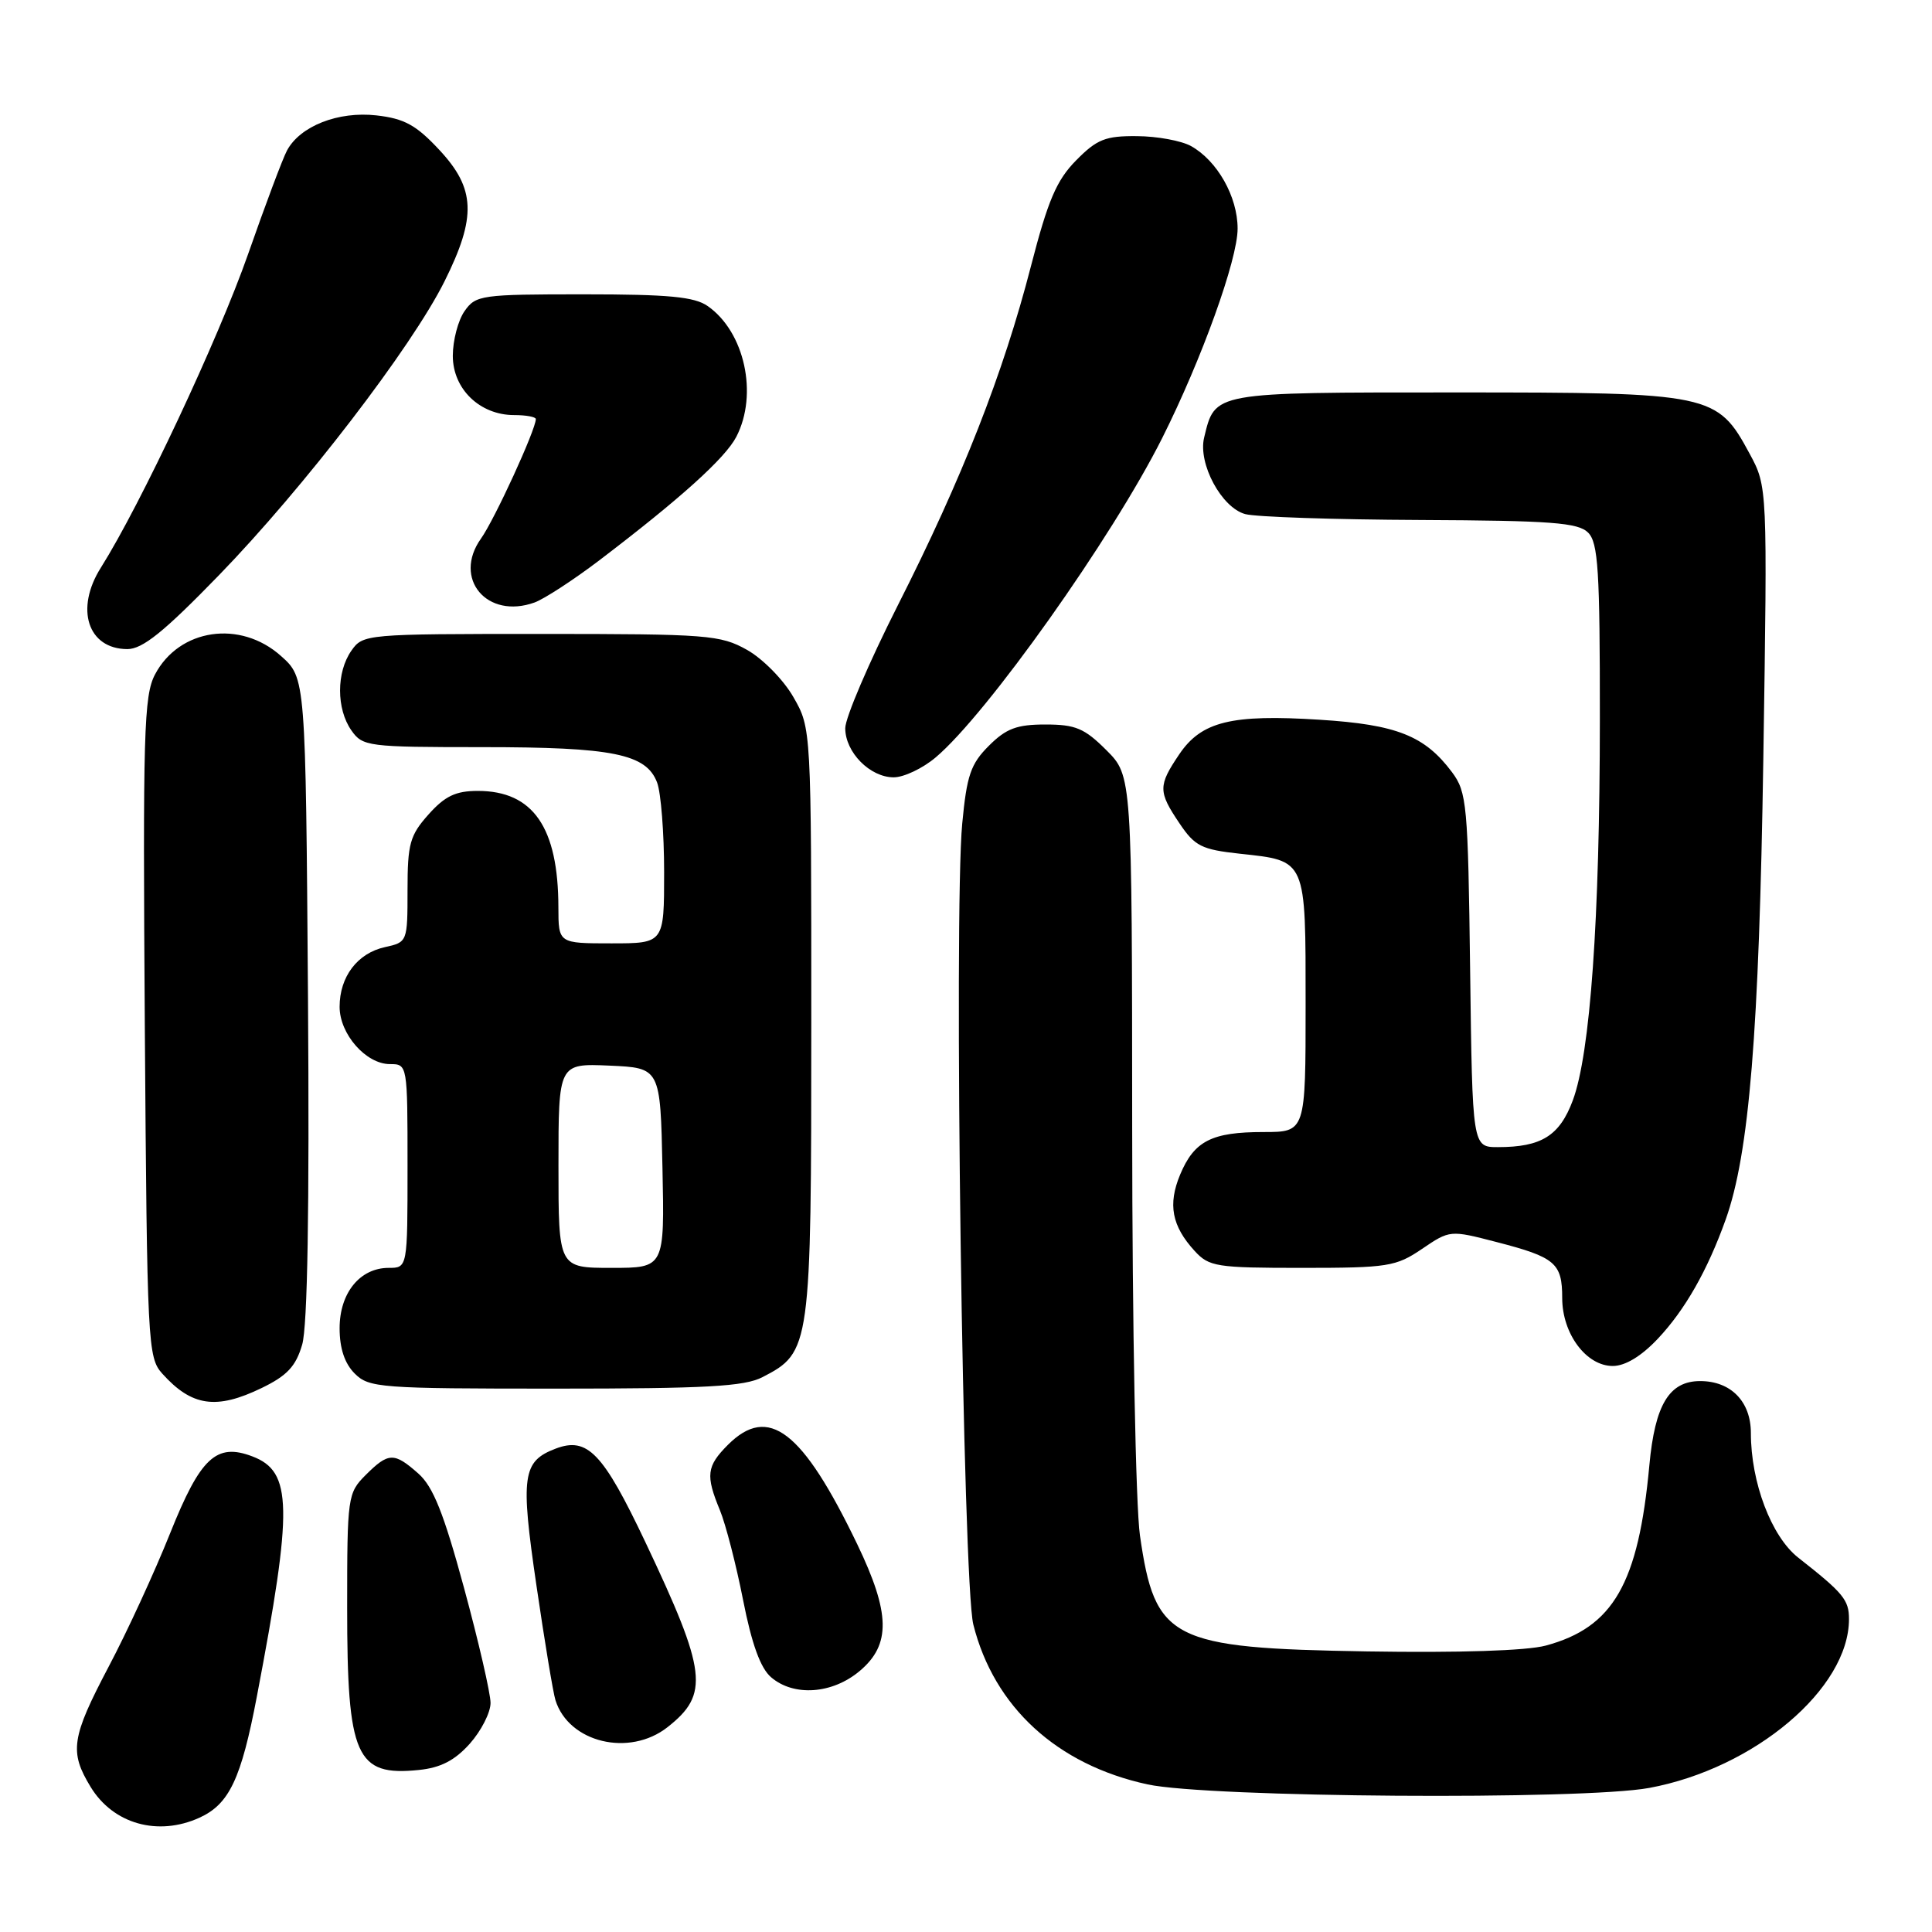 <?xml version="1.0" encoding="UTF-8" standalone="no"?>
<!DOCTYPE svg PUBLIC "-//W3C//DTD SVG 1.1//EN" "http://www.w3.org/Graphics/SVG/1.1/DTD/svg11.dtd" >
<svg xmlns="http://www.w3.org/2000/svg" xmlns:xlink="http://www.w3.org/1999/xlink" version="1.1" viewBox="0 0 256 256">
 <g >
 <path fill="currentColor"
d=" M 26.44 240.85 C 30.38 239.05 31.96 235.71 34.04 224.77 C 38.83 199.67 38.74 194.99 33.44 192.98 C 28.66 191.16 26.56 193.12 22.54 203.17 C 20.49 208.30 16.83 216.25 14.40 220.84 C 9.45 230.24 9.17 232.12 12.01 236.78 C 15.00 241.69 20.93 243.36 26.44 240.85 Z  M 218.53 236.91 C 232.48 234.33 245.00 223.75 245.00 214.54 C 245.00 211.99 244.26 211.09 238.27 206.39 C 234.72 203.60 232.00 196.44 232.00 189.88 C 232.00 185.71 229.35 183.00 225.28 183.00 C 221.18 183.00 219.29 186.13 218.55 194.14 C 217.10 209.85 213.77 215.64 204.82 218.05 C 202.29 218.73 193.30 219.02 181.12 218.82 C 155.12 218.39 153.05 217.34 151.05 203.47 C 150.49 199.59 150.03 175.69 150.02 149.65 C 150.00 102.80 150.00 102.80 146.60 99.40 C 143.70 96.50 142.51 96.00 138.52 96.00 C 134.73 96.00 133.32 96.53 131.03 98.82 C 128.62 101.22 128.10 102.75 127.50 109.13 C 126.36 121.27 127.59 209.75 128.97 215.26 C 131.71 226.18 140.06 233.84 152.05 236.44 C 160.12 238.19 209.71 238.54 218.53 236.91 Z  M 62.25 231.05 C 63.76 229.35 65.00 226.93 65.00 225.65 C 65.00 224.38 63.42 217.53 61.49 210.42 C 58.80 200.51 57.39 196.98 55.43 195.25 C 52.22 192.41 51.48 192.43 48.45 195.45 C 46.07 197.84 46.00 198.31 46.00 213.00 C 46.00 232.78 47.15 235.39 55.50 234.53 C 58.39 234.24 60.26 233.27 62.25 231.05 Z  M 88.45 228.86 C 94.02 224.48 93.67 221.56 85.52 204.35 C 79.90 192.50 77.84 190.35 73.63 191.95 C 69.22 193.63 68.95 195.54 71.08 210.08 C 72.16 217.46 73.29 224.30 73.60 225.28 C 75.36 230.91 83.39 232.84 88.45 228.86 Z  M 113.92 221.41 C 118.07 217.92 117.98 213.75 113.58 204.60 C 106.31 189.51 101.83 186.08 96.45 191.45 C 93.62 194.29 93.48 195.49 95.40 200.13 C 96.16 201.98 97.54 207.32 98.46 212.00 C 99.61 217.85 100.77 221.05 102.18 222.25 C 105.19 224.83 110.29 224.47 113.92 221.41 Z  M 34.67 183.92 C 38.05 182.28 39.20 181.05 40.04 178.17 C 40.75 175.74 41.01 160.24 40.81 132.17 C 40.50 89.83 40.50 89.83 37.23 86.92 C 31.84 82.10 23.75 83.28 20.54 89.37 C 19.06 92.17 18.92 97.11 19.19 136.15 C 19.49 178.15 19.58 179.88 21.50 182.01 C 25.41 186.36 28.66 186.83 34.67 183.92 Z  M 101.03 182.48 C 107.42 179.18 107.50 178.63 107.50 135.50 C 107.50 96.50 107.50 96.50 105.13 92.37 C 103.83 90.09 101.07 87.29 99.00 86.12 C 95.45 84.13 93.81 84.00 71.67 84.00 C 48.46 84.00 48.09 84.03 46.56 86.22 C 44.56 89.07 44.56 93.93 46.56 96.78 C 48.05 98.91 48.72 99.00 63.91 99.00 C 81.22 99.00 85.63 99.89 87.07 103.69 C 87.58 105.03 88.00 110.38 88.00 115.57 C 88.00 125.00 88.00 125.00 81.00 125.00 C 74.00 125.00 74.00 125.00 73.99 120.25 C 73.98 109.63 70.64 104.80 63.31 104.80 C 60.38 104.80 58.96 105.48 56.78 107.92 C 54.31 110.69 54.00 111.80 54.00 117.94 C 54.00 124.79 53.98 124.85 51.00 125.50 C 47.37 126.30 45.00 129.41 45.00 133.41 C 45.00 137.02 48.49 141.00 51.67 141.00 C 53.99 141.00 54.00 141.04 54.00 154.50 C 54.00 168.00 54.00 168.00 51.50 168.00 C 47.70 168.00 45.00 171.32 45.00 176.00 C 45.00 178.67 45.67 180.67 47.00 182.00 C 48.89 183.89 50.33 184.00 73.55 184.00 C 93.54 184.00 98.64 183.72 101.03 182.48 Z  M 219.67 177.39 C 223.27 173.57 226.25 168.34 228.66 161.60 C 231.78 152.87 233.09 136.84 233.65 100.50 C 234.20 64.50 234.20 64.50 231.83 60.11 C 227.53 52.15 226.80 52.00 192.92 52.00 C 160.52 52.00 161.02 51.91 159.55 58.00 C 158.73 61.45 161.86 67.27 165.00 68.12 C 166.38 68.50 176.81 68.85 188.18 68.90 C 205.55 68.98 209.11 69.25 210.43 70.57 C 211.77 71.91 212.00 75.58 211.99 95.32 C 211.98 121.89 210.72 139.60 208.40 145.82 C 206.65 150.50 204.24 152.00 198.49 152.00 C 195.10 152.00 195.10 152.00 194.80 128.57 C 194.52 106.57 194.37 104.97 192.40 102.32 C 188.79 97.49 185.07 96.01 174.88 95.37 C 163.15 94.62 159.19 95.60 156.25 99.96 C 153.45 104.11 153.45 104.89 156.29 109.10 C 158.32 112.12 159.21 112.57 164.27 113.12 C 173.16 114.08 173.00 113.72 173.00 133.12 C 173.00 150.00 173.00 150.00 167.43 150.00 C 160.55 150.00 158.24 151.18 156.37 155.65 C 154.73 159.59 155.27 162.45 158.29 165.75 C 160.21 167.85 161.17 168.00 172.53 168.00 C 183.90 168.00 184.97 167.83 188.42 165.49 C 192.12 162.98 192.14 162.98 198.31 164.58 C 206.09 166.59 207.00 167.37 207.00 171.99 C 207.00 176.72 210.18 181.00 213.70 181.00 C 215.35 181.00 217.48 179.71 219.67 177.39 Z  M 123.97 100.37 C 130.76 94.66 147.38 71.23 154.00 58.04 C 159.23 47.62 164.00 34.37 163.99 30.29 C 163.99 26.05 161.29 21.29 157.81 19.35 C 156.54 18.65 153.32 18.05 150.65 18.04 C 146.48 18.00 145.35 18.45 142.59 21.25 C 139.99 23.89 138.86 26.54 136.60 35.29 C 132.94 49.49 127.48 63.41 118.95 80.24 C 115.13 87.80 112.00 95.11 112.00 96.49 C 112.00 99.68 115.28 103.00 118.42 103.00 C 119.76 103.00 122.25 101.82 123.97 100.37 Z  M 29.01 76.22 C 40.25 64.64 54.55 46.01 58.90 37.28 C 63.16 28.73 63.01 25.00 58.21 19.86 C 55.14 16.56 53.57 15.71 49.88 15.29 C 44.81 14.72 39.77 16.70 38.03 19.94 C 37.46 21.00 35.14 27.19 32.87 33.68 C 28.92 44.95 18.63 66.87 13.37 75.21 C 9.91 80.68 11.63 85.99 16.87 86.01 C 18.89 86.01 21.71 83.74 29.01 76.22 Z  M 79.34 74.30 C 90.17 66.06 96.09 60.72 97.57 57.87 C 100.48 52.24 98.67 43.98 93.78 40.56 C 92.02 39.32 88.60 39.00 77.33 39.00 C 63.77 39.00 63.04 39.10 61.56 41.22 C 60.70 42.44 60.00 45.11 60.00 47.15 C 60.00 51.54 63.58 55.00 68.13 55.00 C 69.71 55.00 71.00 55.24 71.00 55.53 C 71.00 56.92 65.54 68.83 63.73 71.37 C 59.96 76.67 64.53 82.11 70.84 79.83 C 72.12 79.36 75.95 76.87 79.34 74.30 Z  M 74.00 154.45 C 74.00 140.91 74.00 140.91 80.75 141.20 C 87.50 141.50 87.50 141.50 87.78 154.75 C 88.06 168.00 88.06 168.00 81.03 168.00 C 74.00 168.00 74.00 168.00 74.00 154.45 Z "/>
</g>
</svg>